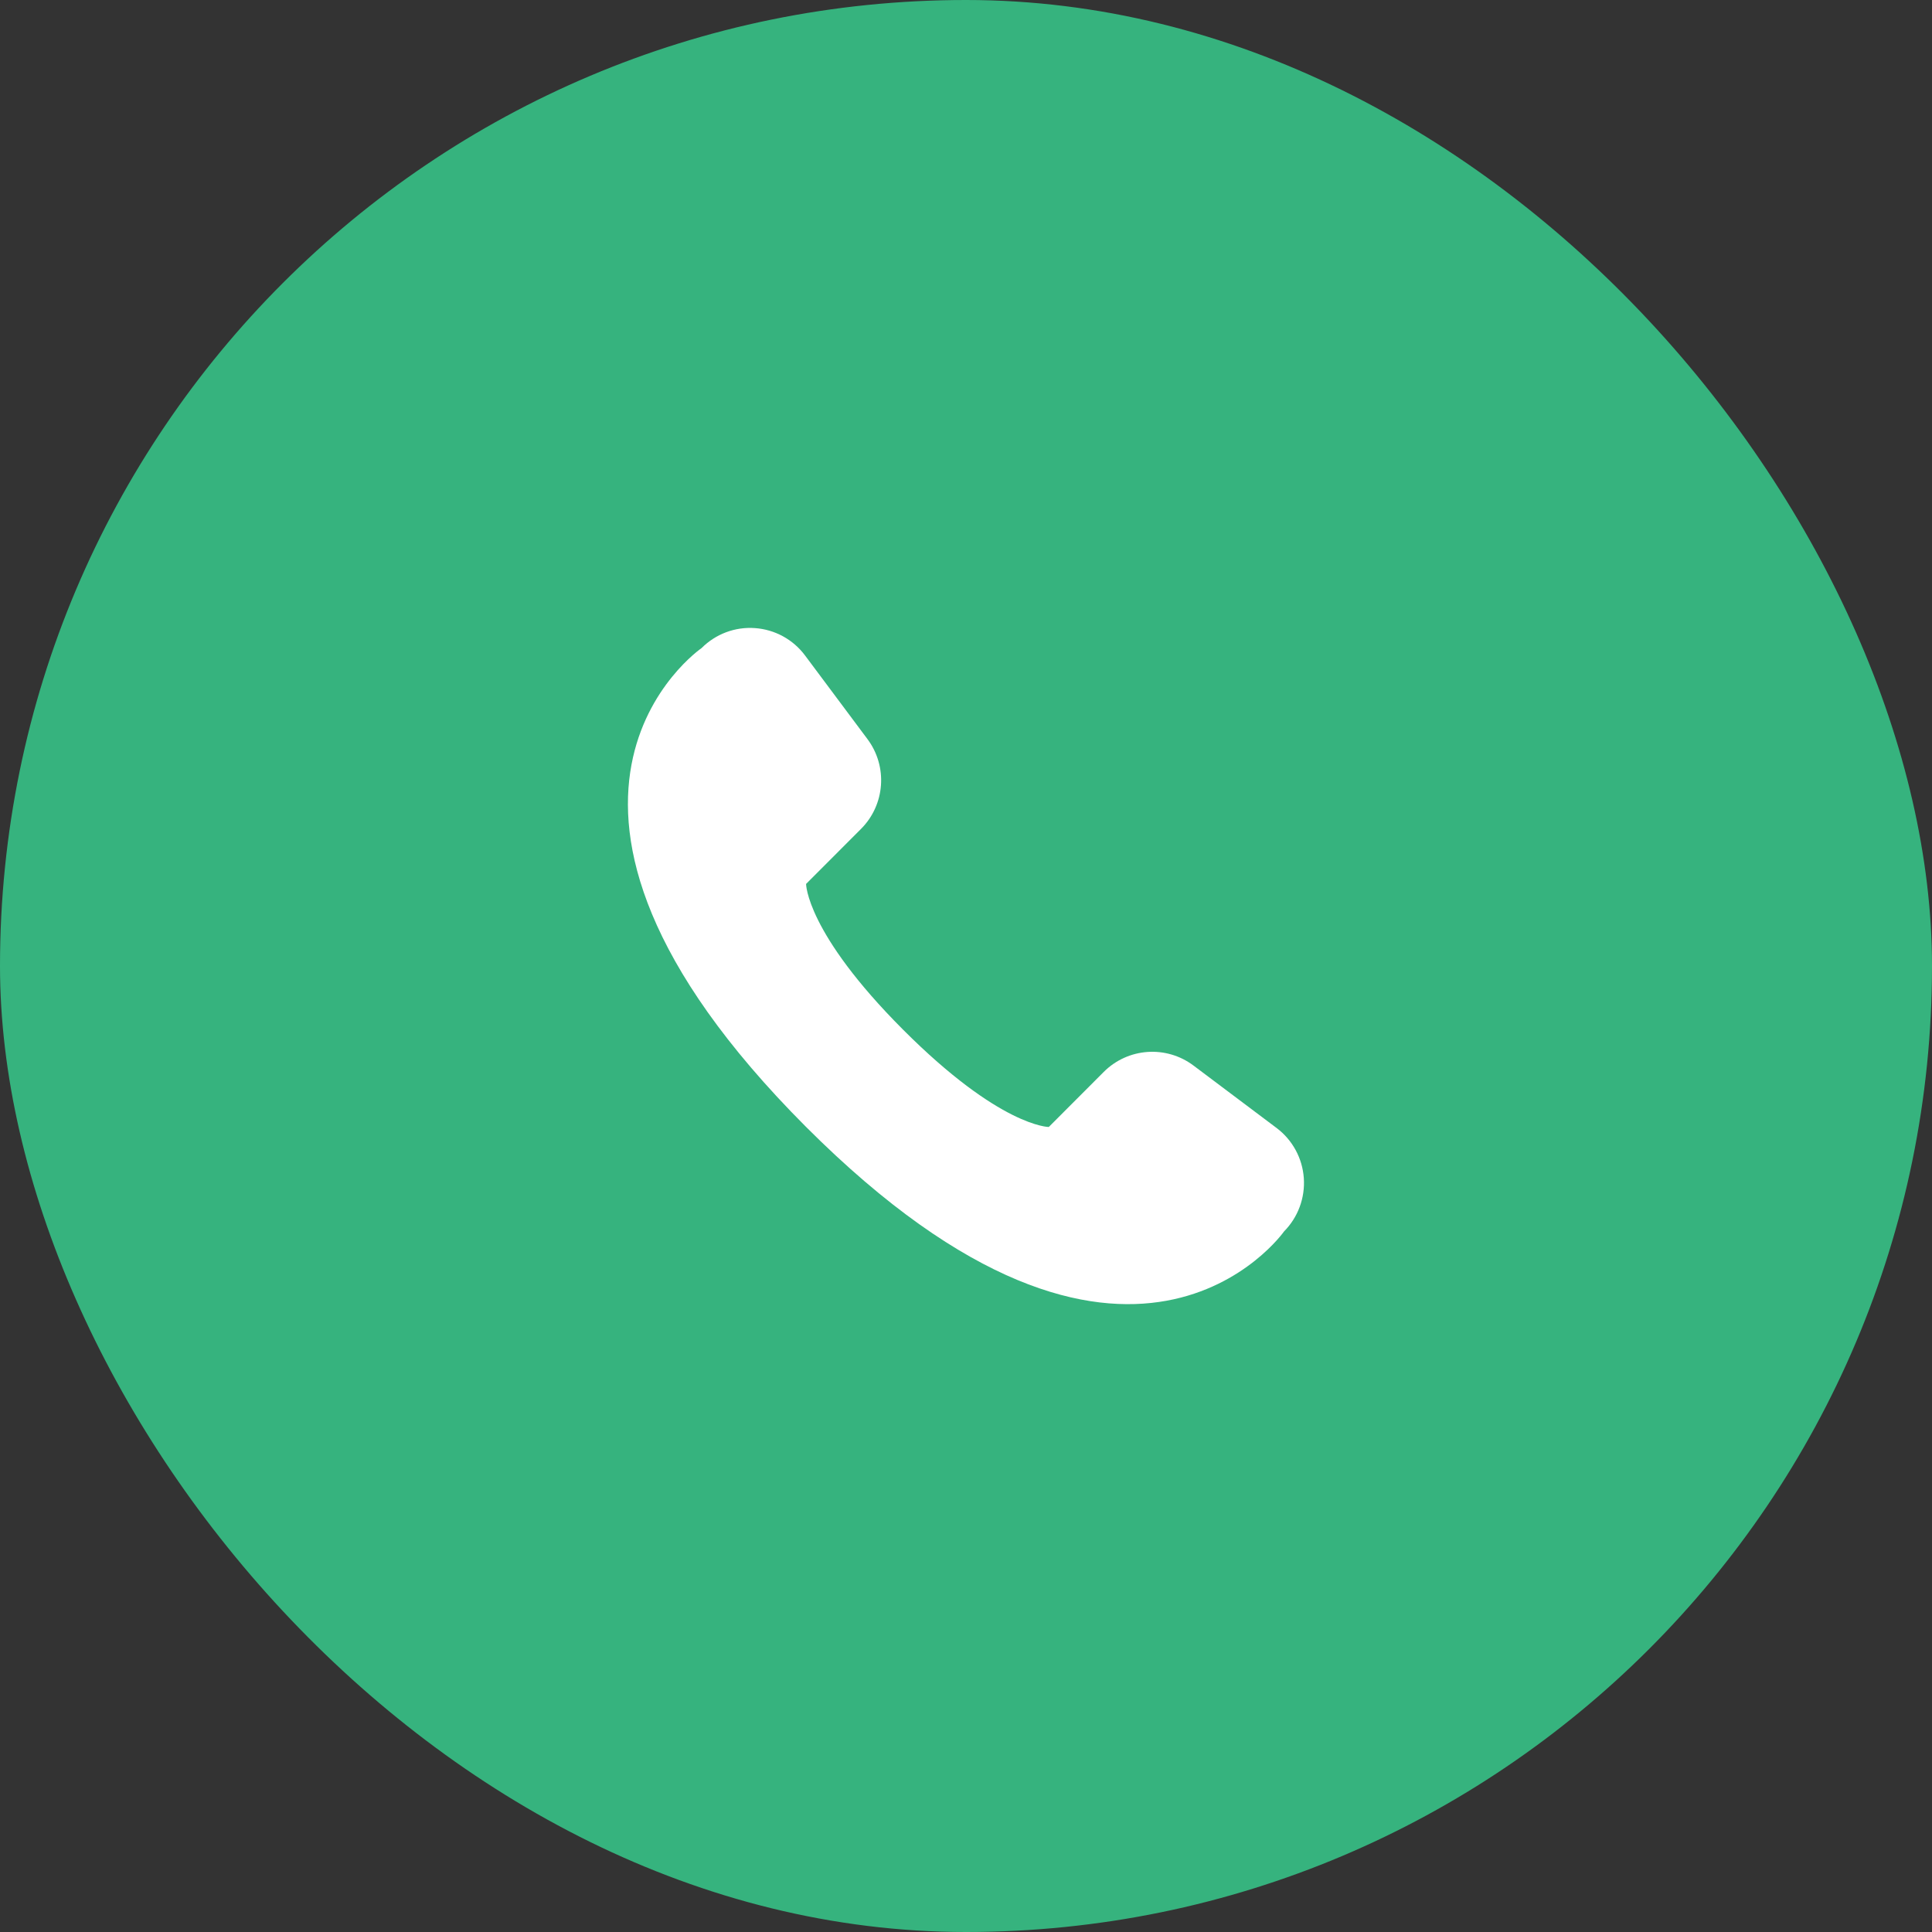 <svg fill="none" height="40" viewBox="0 0 40 40" width="40" xmlns="http://www.w3.org/2000/svg">
    <rect x="0" y="0" width="40" height="40" fill="#333333" stroke="none"/>
    <rect fill="#36B37E" height="40" rx="20" width="40" />
    <path clip-rule="evenodd" d="M26.585 25.495C26.585 25.495 23.397 30.045 16.685 23.328C9.934 16.563 14.525 13.418 14.525 13.418C14.816 13.126 15.219 12.974 15.63 13.004C16.042 13.033 16.42 13.239 16.667 13.57L17.959 15.301C18.383 15.867 18.327 16.66 17.827 17.161L16.689 18.301C16.689 18.301 16.689 19.307 18.699 21.32C20.709 23.333 21.714 23.333 21.714 23.333L22.852 22.193C23.352 21.692 24.144 21.636 24.71 22.061L26.432 23.355C26.76 23.602 26.965 23.98 26.994 24.39C27.023 24.8 26.874 25.203 26.585 25.495Z"
        fill="white"
        fill-rule="evenodd" />
</svg>
